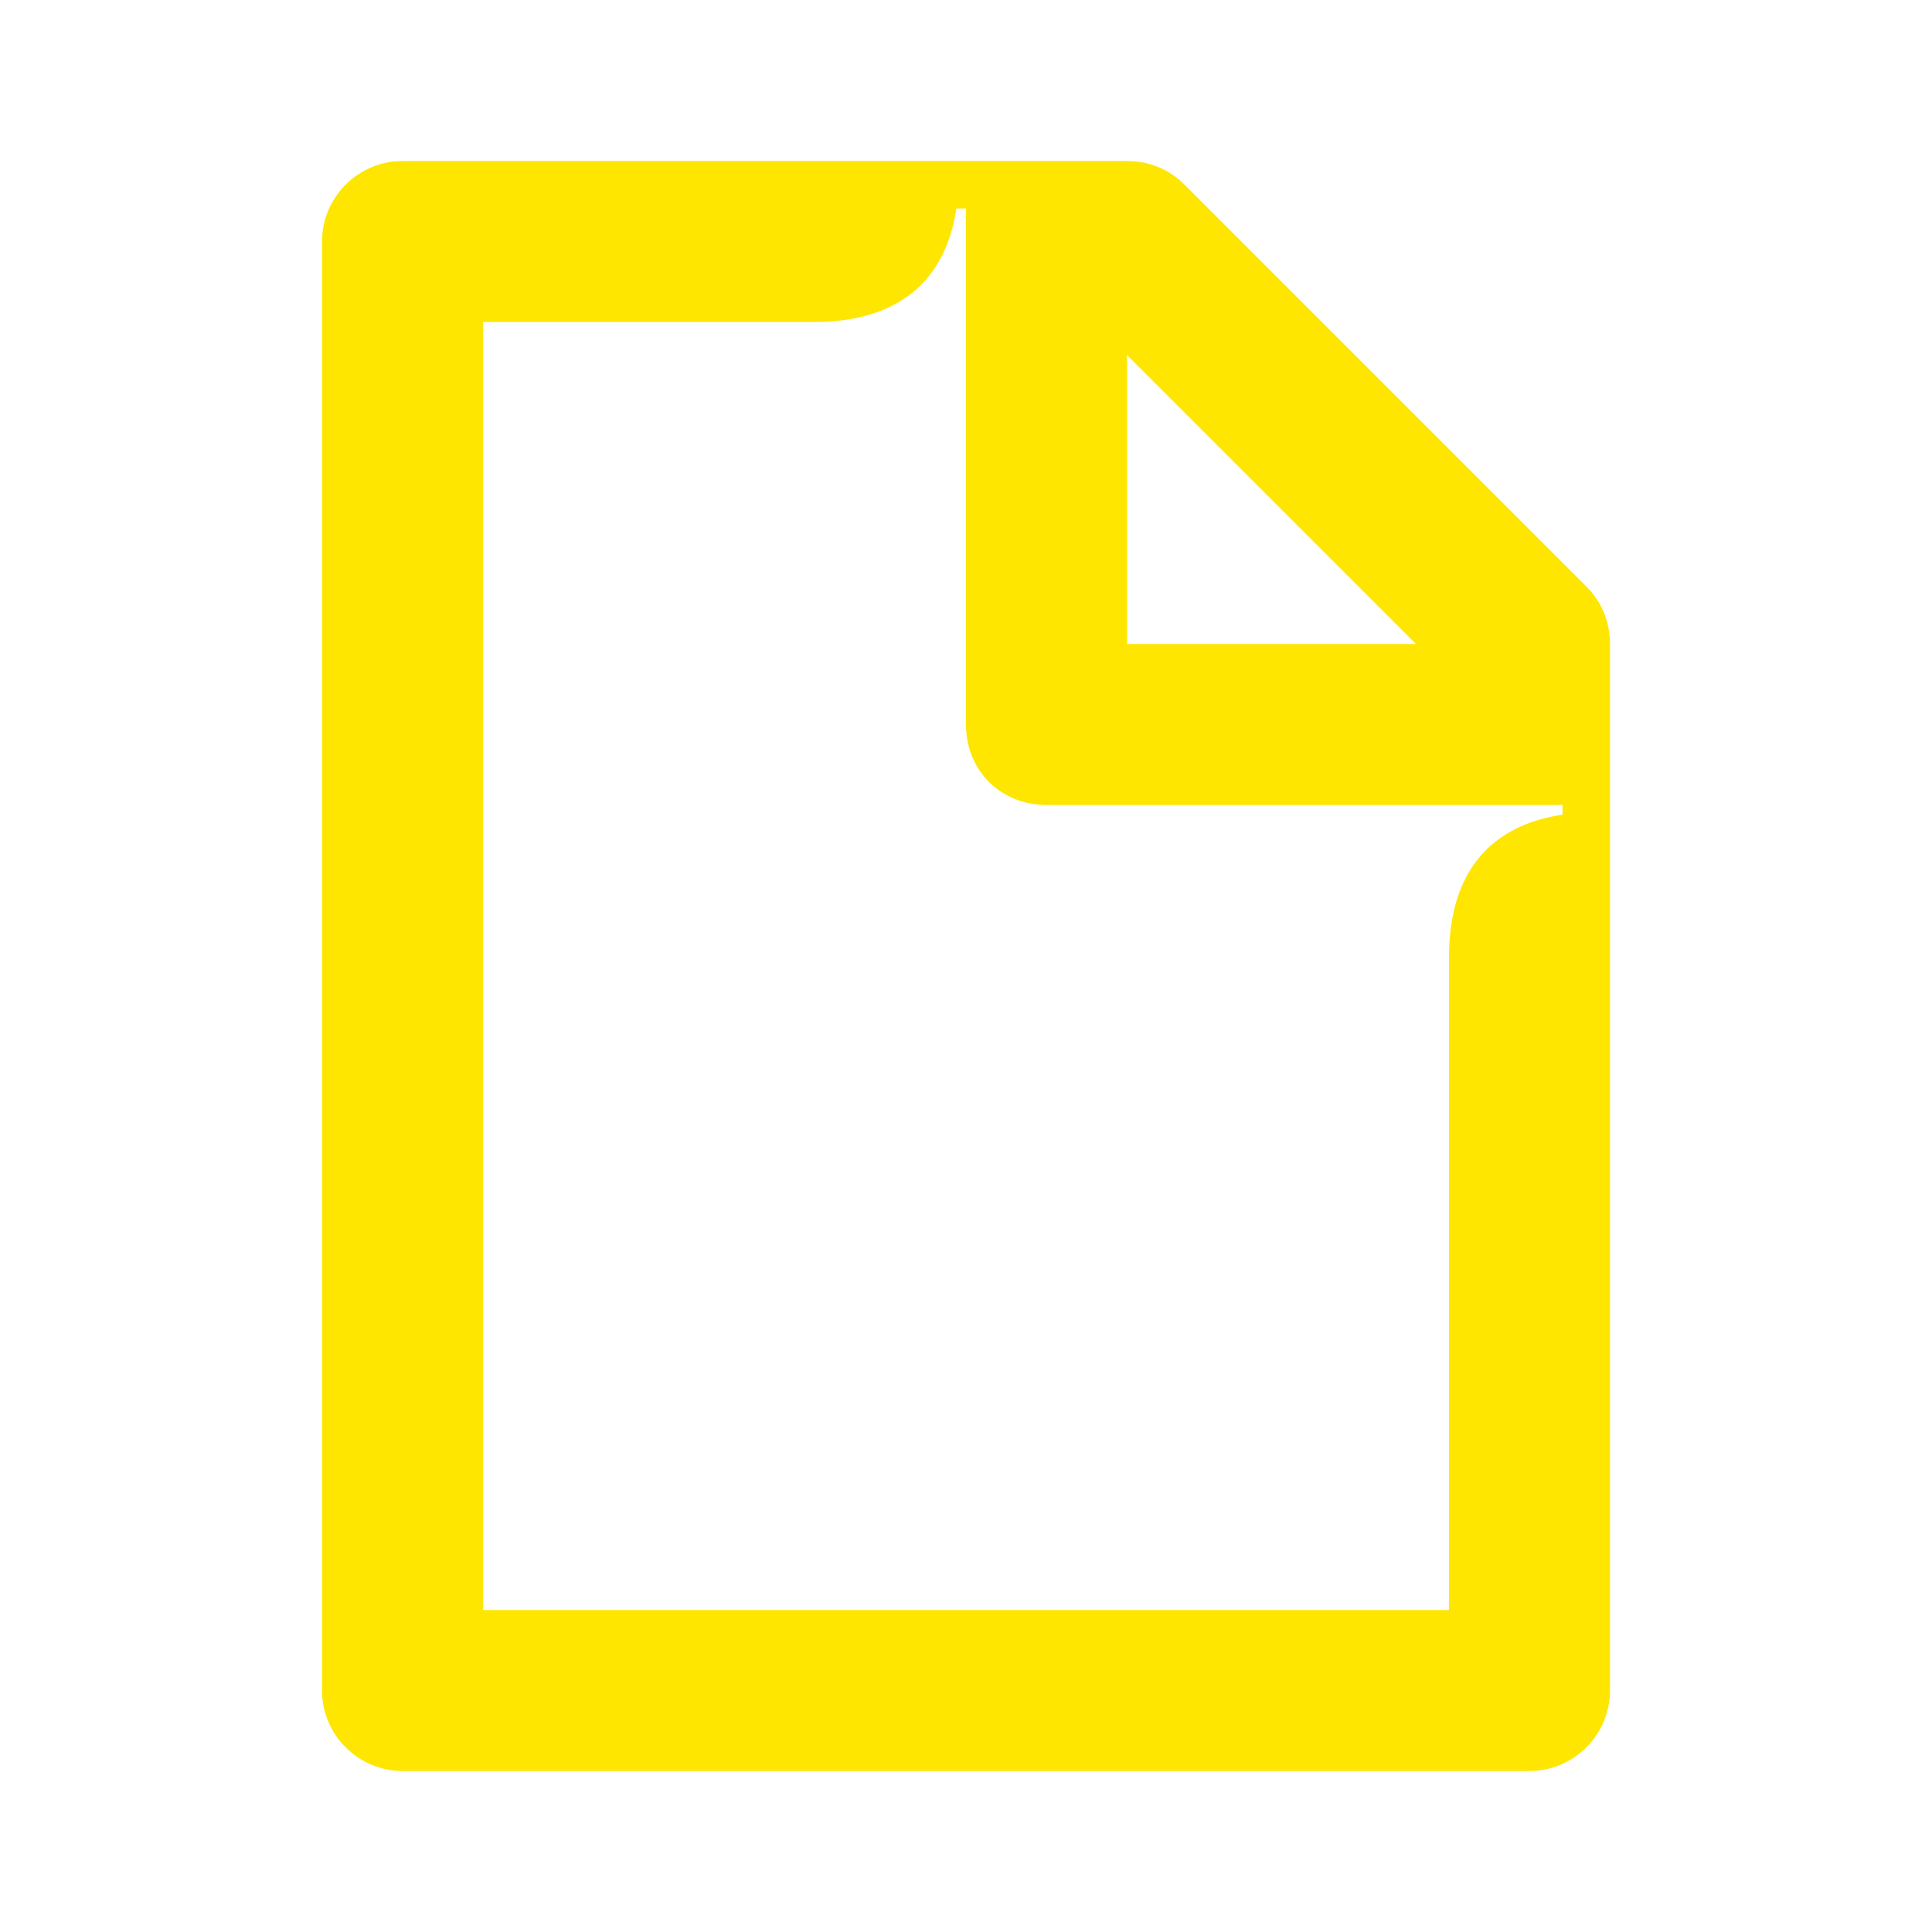 <svg width="24" height="24" viewBox="0 0 24 24" fill="none" xmlns="http://www.w3.org/2000/svg">
<path d="M19.71 7.29L14.71 2.29C14.52 2.1 14.27 2 14 2H5C4.45 2 4 2.45 4 3V21C4 21.55 4.45 22 5 22H19C19.55 22 20 21.55 20 21V8C20 7.73 19.9 7.48 19.71 7.29ZM14 4.41L17.59 8H14V4.41ZM19.41 10.12C18.53 10.25 18 10.82 18 11.89V20H6V4H10.11C11.18 4 11.75 3.47 11.88 2.59H12V9C12 9.59 12.45 10 13 10H19.41V10.12Z" fill="#FEE600"/>
</svg>
